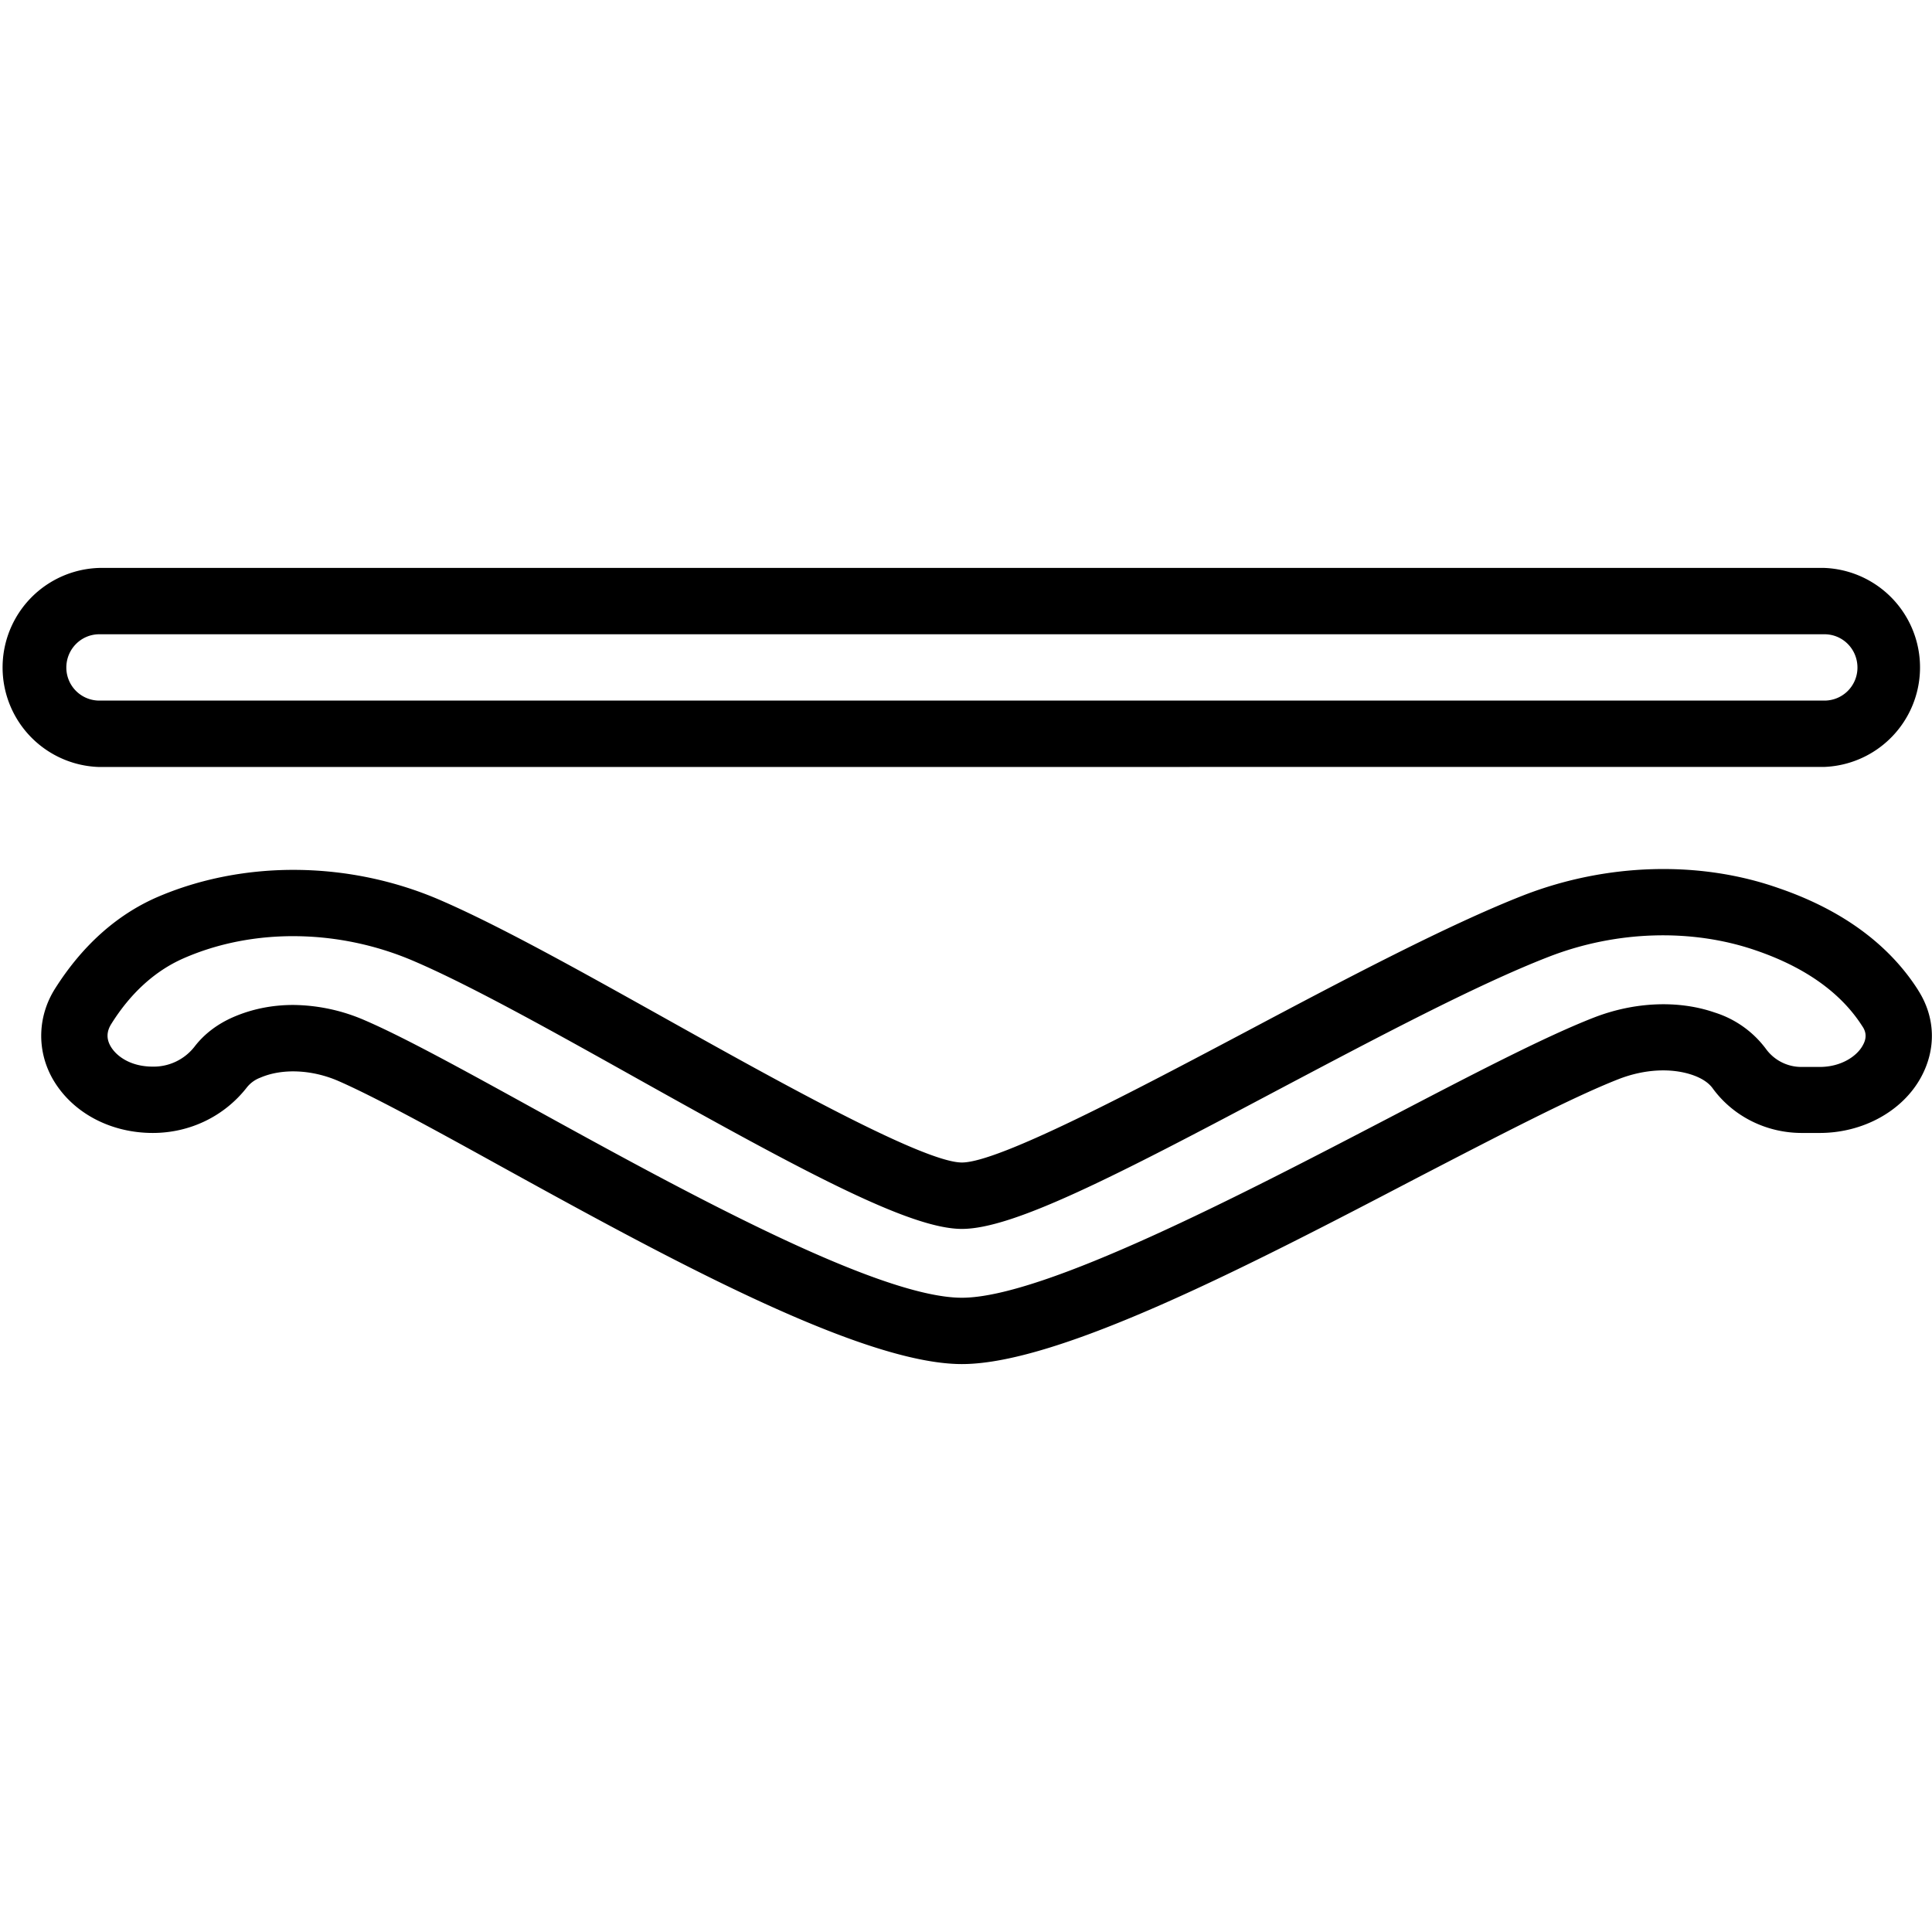 <svg xmlns="http://www.w3.org/2000/svg" width="32" height="32" viewBox="0 0 24 24">
    <path d="M23.828 12.3c-.363-.57-.95-1-1.738-1.269-.98-.344-2.13-.308-3.152.086-.942.367-2.223 1.043-3.461 1.7-1.364.722-3.067 1.624-3.528 1.624-.476 0-2.297-1.015-3.625-1.757-1.078-.602-2.094-1.172-2.84-1.496-1.136-.497-2.46-.508-3.539-.04-.5.22-.925.602-1.261 1.133-.215.34-.23.758-.036 1.11.235.421.711.683 1.25.683.461 0 .891-.207 1.172-.57a.387.387 0 0 1 .164-.117c.27-.117.641-.102.973.043.445.195 1.168.59 2 1.05 1.992 1.098 4.473 2.465 5.742 2.465 1.215 0 3.582-1.23 5.668-2.32.988-.512 1.918-.996 2.488-1.219.32-.125.657-.144.926-.05.11.039.192.093.242.16.254.351.668.558 1.11.558h.222c.536 0 1.028-.27 1.258-.691.192-.352.18-.746-.035-1.082zm-.687.684c-.07.133-.266.27-.536.27h-.222a.544.544 0 0 1-.445-.223 1.265 1.265 0 0 0-.637-.453c-.45-.156-.992-.133-1.492.059-.614.238-1.52.71-2.57 1.258-1.805.94-4.274 2.226-5.29 2.226-1.058 0-3.535-1.367-5.344-2.363-.851-.469-1.59-.875-2.07-1.082a2.275 2.275 0 0 0-.894-.192c-.262 0-.512.051-.739.149-.199.086-.363.21-.484.367a.644.644 0 0 1-.52.25c-.285 0-.46-.137-.527-.258-.05-.09-.047-.18.012-.273.242-.387.547-.66.894-.813.871-.383 1.946-.367 2.88.04.706.304 1.753.89 2.765 1.456 2.074 1.16 3.383 1.864 4.027 1.864.637 0 1.903-.653 3.914-1.72 1.219-.644 2.477-1.312 3.375-1.66.84-.327 1.782-.355 2.582-.077.61.21 1.051.527 1.313.937.035.05.07.129.008.238zm0 0M22.664 9.527a1.237 1.237 0 0 0 0-2.472H1.234a1.237 1.237 0 0 0 0 2.473zM.824 8.293c0-.23.184-.414.41-.414h21.43c.227 0 .41.184.41.414a.41.41 0 0 1-.41.41H1.234a.41.41 0 0 1-.41-.41zm0 0"/>
</svg>
